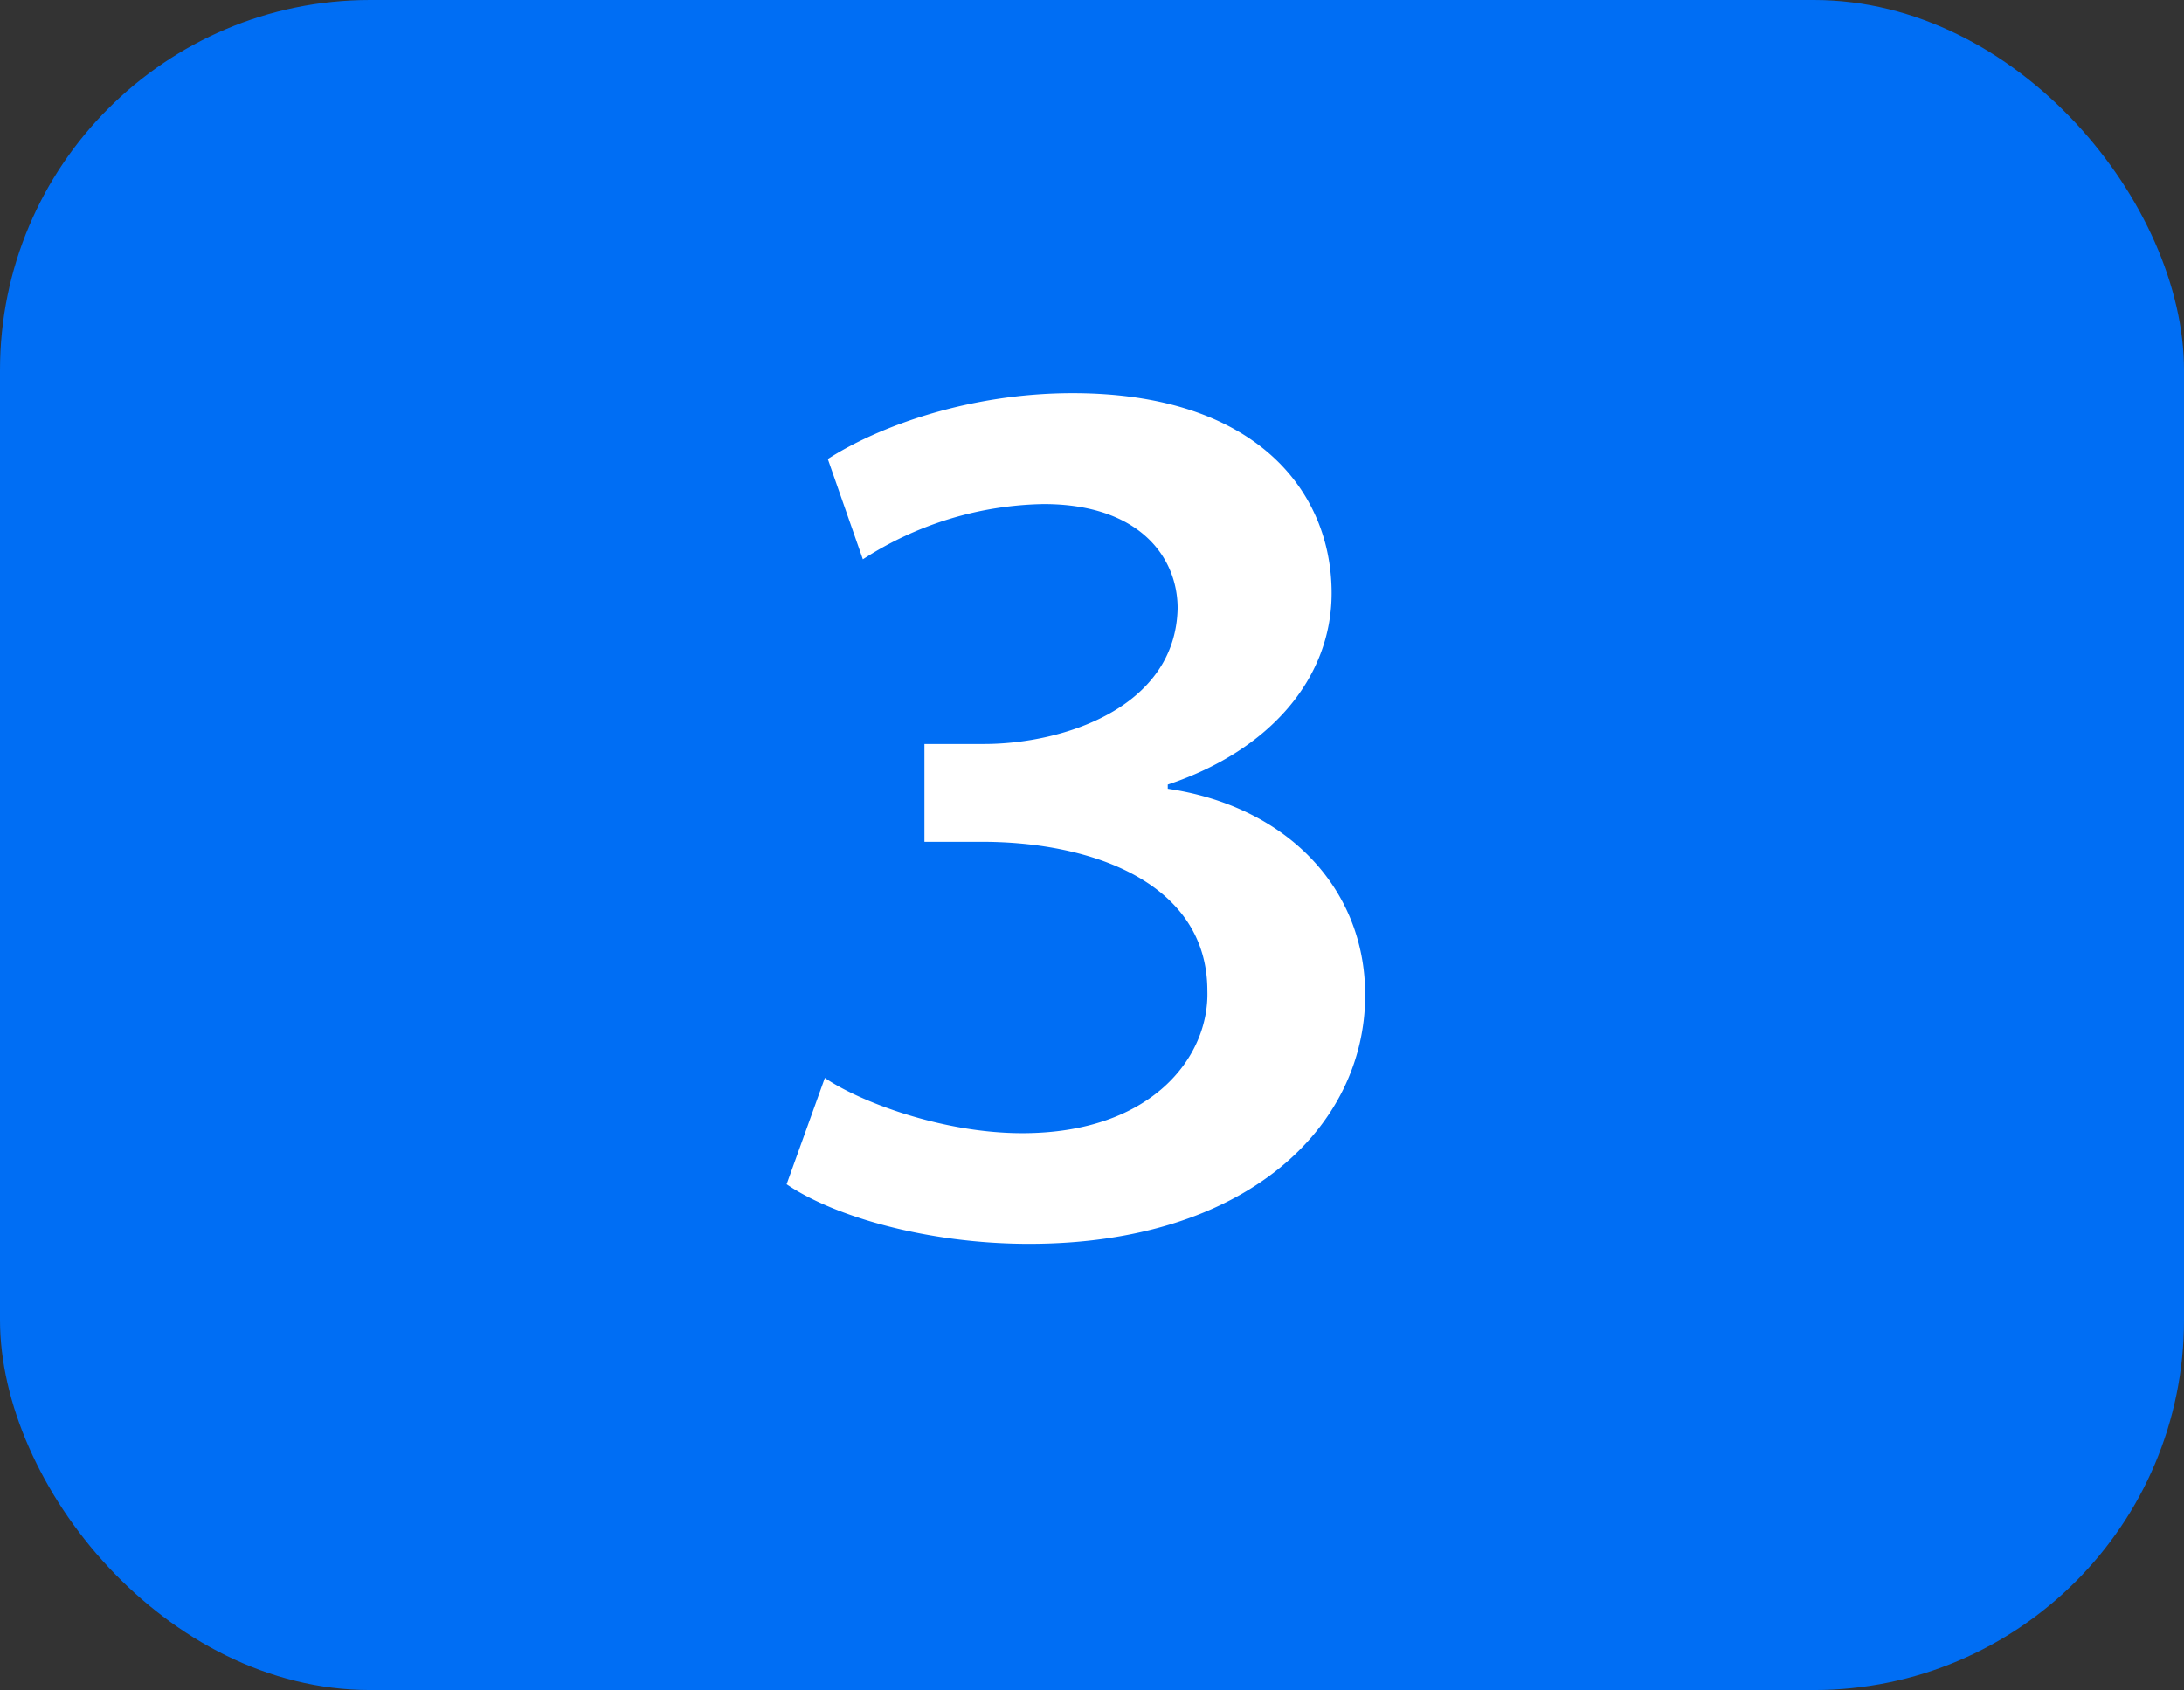 <svg id="cf227ede-3241-49ae-b631-4ac5dcb14fa9" data-name="Layer 1" xmlns="http://www.w3.org/2000/svg" viewBox="0 0 177 137"><rect x="0" y="0" width="177" height="137" fill="#333333" stroke="none"/><title>linje3</title><rect width="177" height="137" rx="30" ry="30" style="fill:#006ef4"/><path d="M229.59,349.71c4-2.59,11.38-5.34,19.83-5.34,14.83,0,21,7.93,21,16.21,0,6.9-5,12.76-13.28,15.52v.34c9.48,1.38,16,7.93,16,16.72,0,10.69-9.65,20.17-27.24,20.17-8.28,0-15.86-2.24-19.65-4.83l3.1-8.62c2.76,1.9,9.48,4.48,16,4.48,10.52,0,15.17-6.21,15-11.55,0-8.62-9.14-12.07-18.28-12.07h-4.65v-7.93h4.83c6.38,0,15.52-2.93,15.69-11,0-4.14-3.1-8.45-10.86-8.45a27.79,27.79,0,0,0-14.65,4.48Z" transform="translate(-162.5 -312.5)" style="fill:#fff"/></svg>